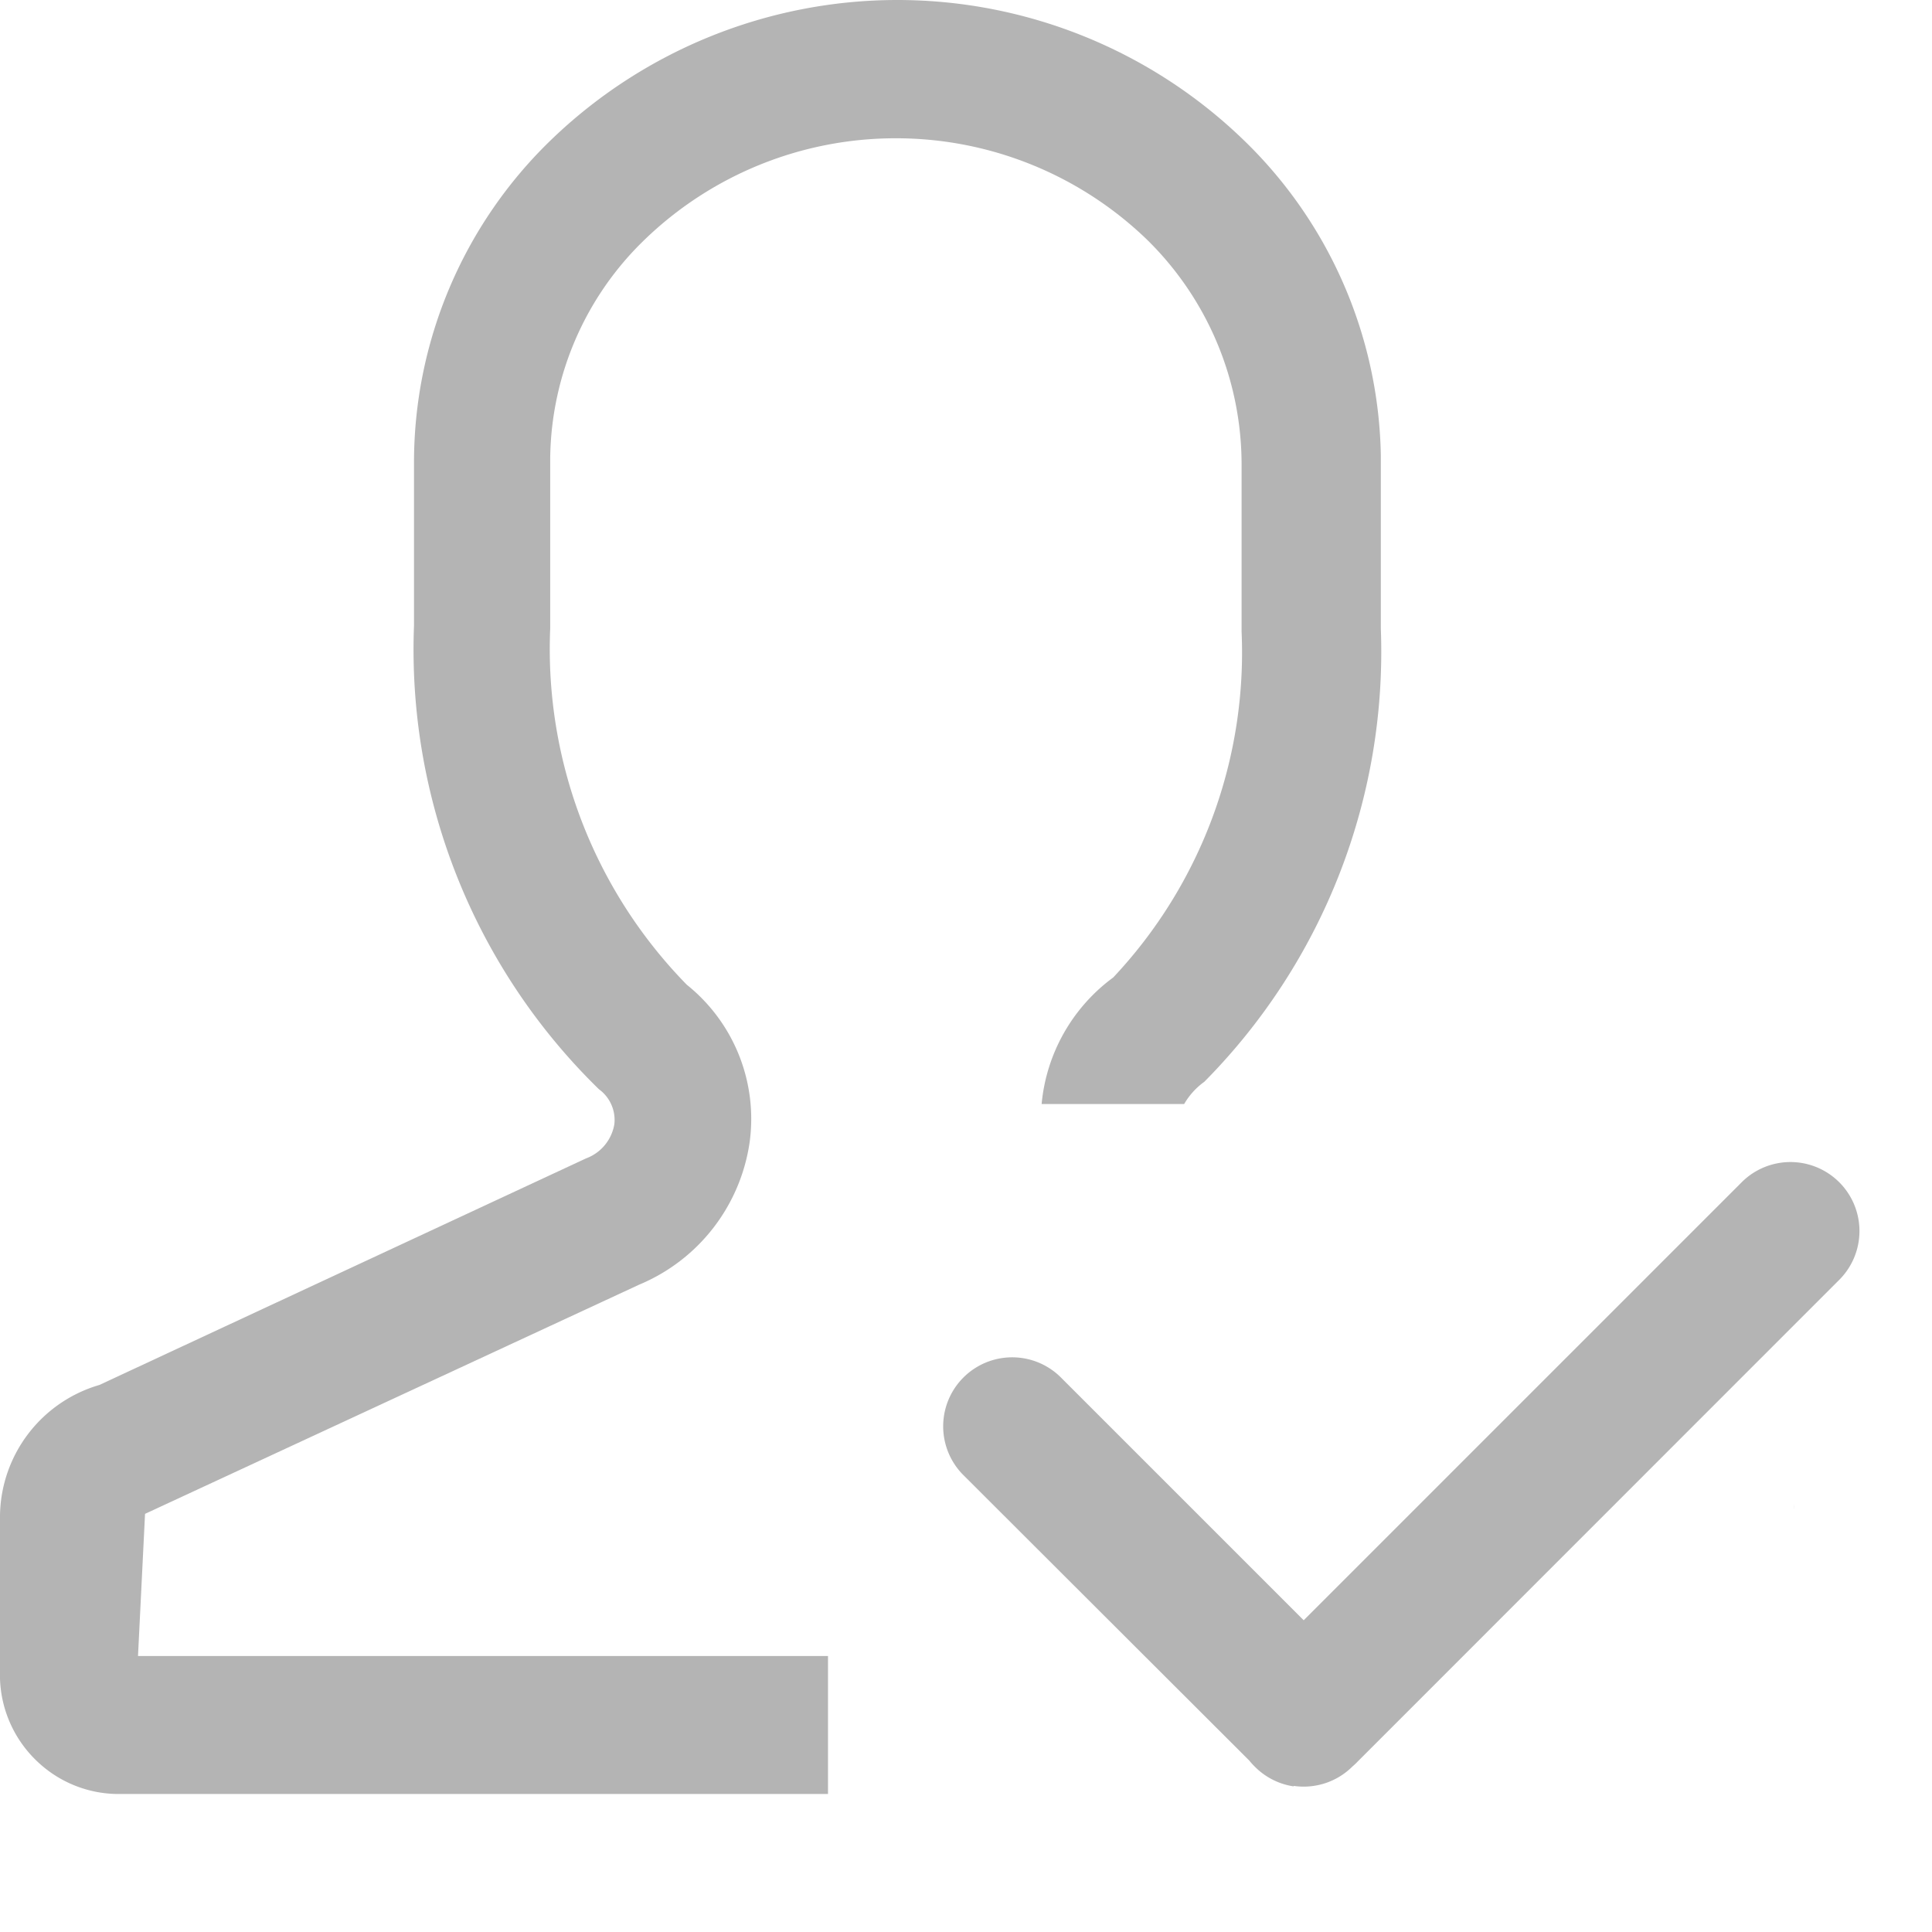 <svg id="ic_patient_check_s_normal" xmlns="http://www.w3.org/2000/svg" width="14" height="14">
    <defs>
        <style>
            .cls-2{fill:#b4b4b4}
        </style>
    </defs>
    <g id="그룹_14741" data-name="그룹 14741" transform="translate(-331 -733)">
        <path id="빼기_61" data-name="빼기 61" class="cls-2" d="M-1086-244h-5.149a.856.856 0 0 1-.58-.235.863.863 0 0 1-.271-.6v-1.184a1 1 0 0 1 .72-.945l3.527-1.642a.32.32 0 0 0 .205-.249.275.275 0 0 0-.112-.252 4.45 4.45 0 0 1-1.34-3.359v-1.171a3.251 3.251 0 0 1 .992-2.348A3.615 3.615 0 0 1-1085.5-257a3.61 3.61 0 0 1 2.511 1.014 3.255 3.255 0 0 1 .995 2.285v1.255a4.429 4.429 0 0 1-1.279 3.285.517.517 0 0 0-.146.161h-1.033a1.285 1.285 0 0 1 .519-.917 3.437 3.437 0 0 0 .93-2.507v-1.212a2.282 2.282 0 0 0-.686-1.628 2.617 2.617 0 0 0-1.819-.734 2.617 2.617 0 0 0-1.82.734 2.233 2.233 0 0 0-.685 1.58v1.238a3.476 3.476 0 0 0 .99 2.582 1.245 1.245 0 0 1 .455 1.142 1.323 1.323 0 0 1-.8 1.031l-3.581 1.661-.051 1.03h5v1zm7-.82v-1.28a.286.286 0 0 1 0 .038v1.244z" transform="translate(1423 990)"/>
        <path id="합치기_537" data-name="합치기 537" class="cls-2" d="M5.375 5.945A.5.5 0 0 1 5.09 5.8a.505.505 0 0 1-.038-.042L2.974 3.683a.5.5 0 0 1 .707-.707l1.765 1.765 3.18-3.18a.5.5 0 0 1 .707.707L5.84 5.762a.505.505 0 0 1-.04.038.5.5 0 0 1-.428.141z" transform="translate(335.001 740)"/>
    </g>
</svg>
